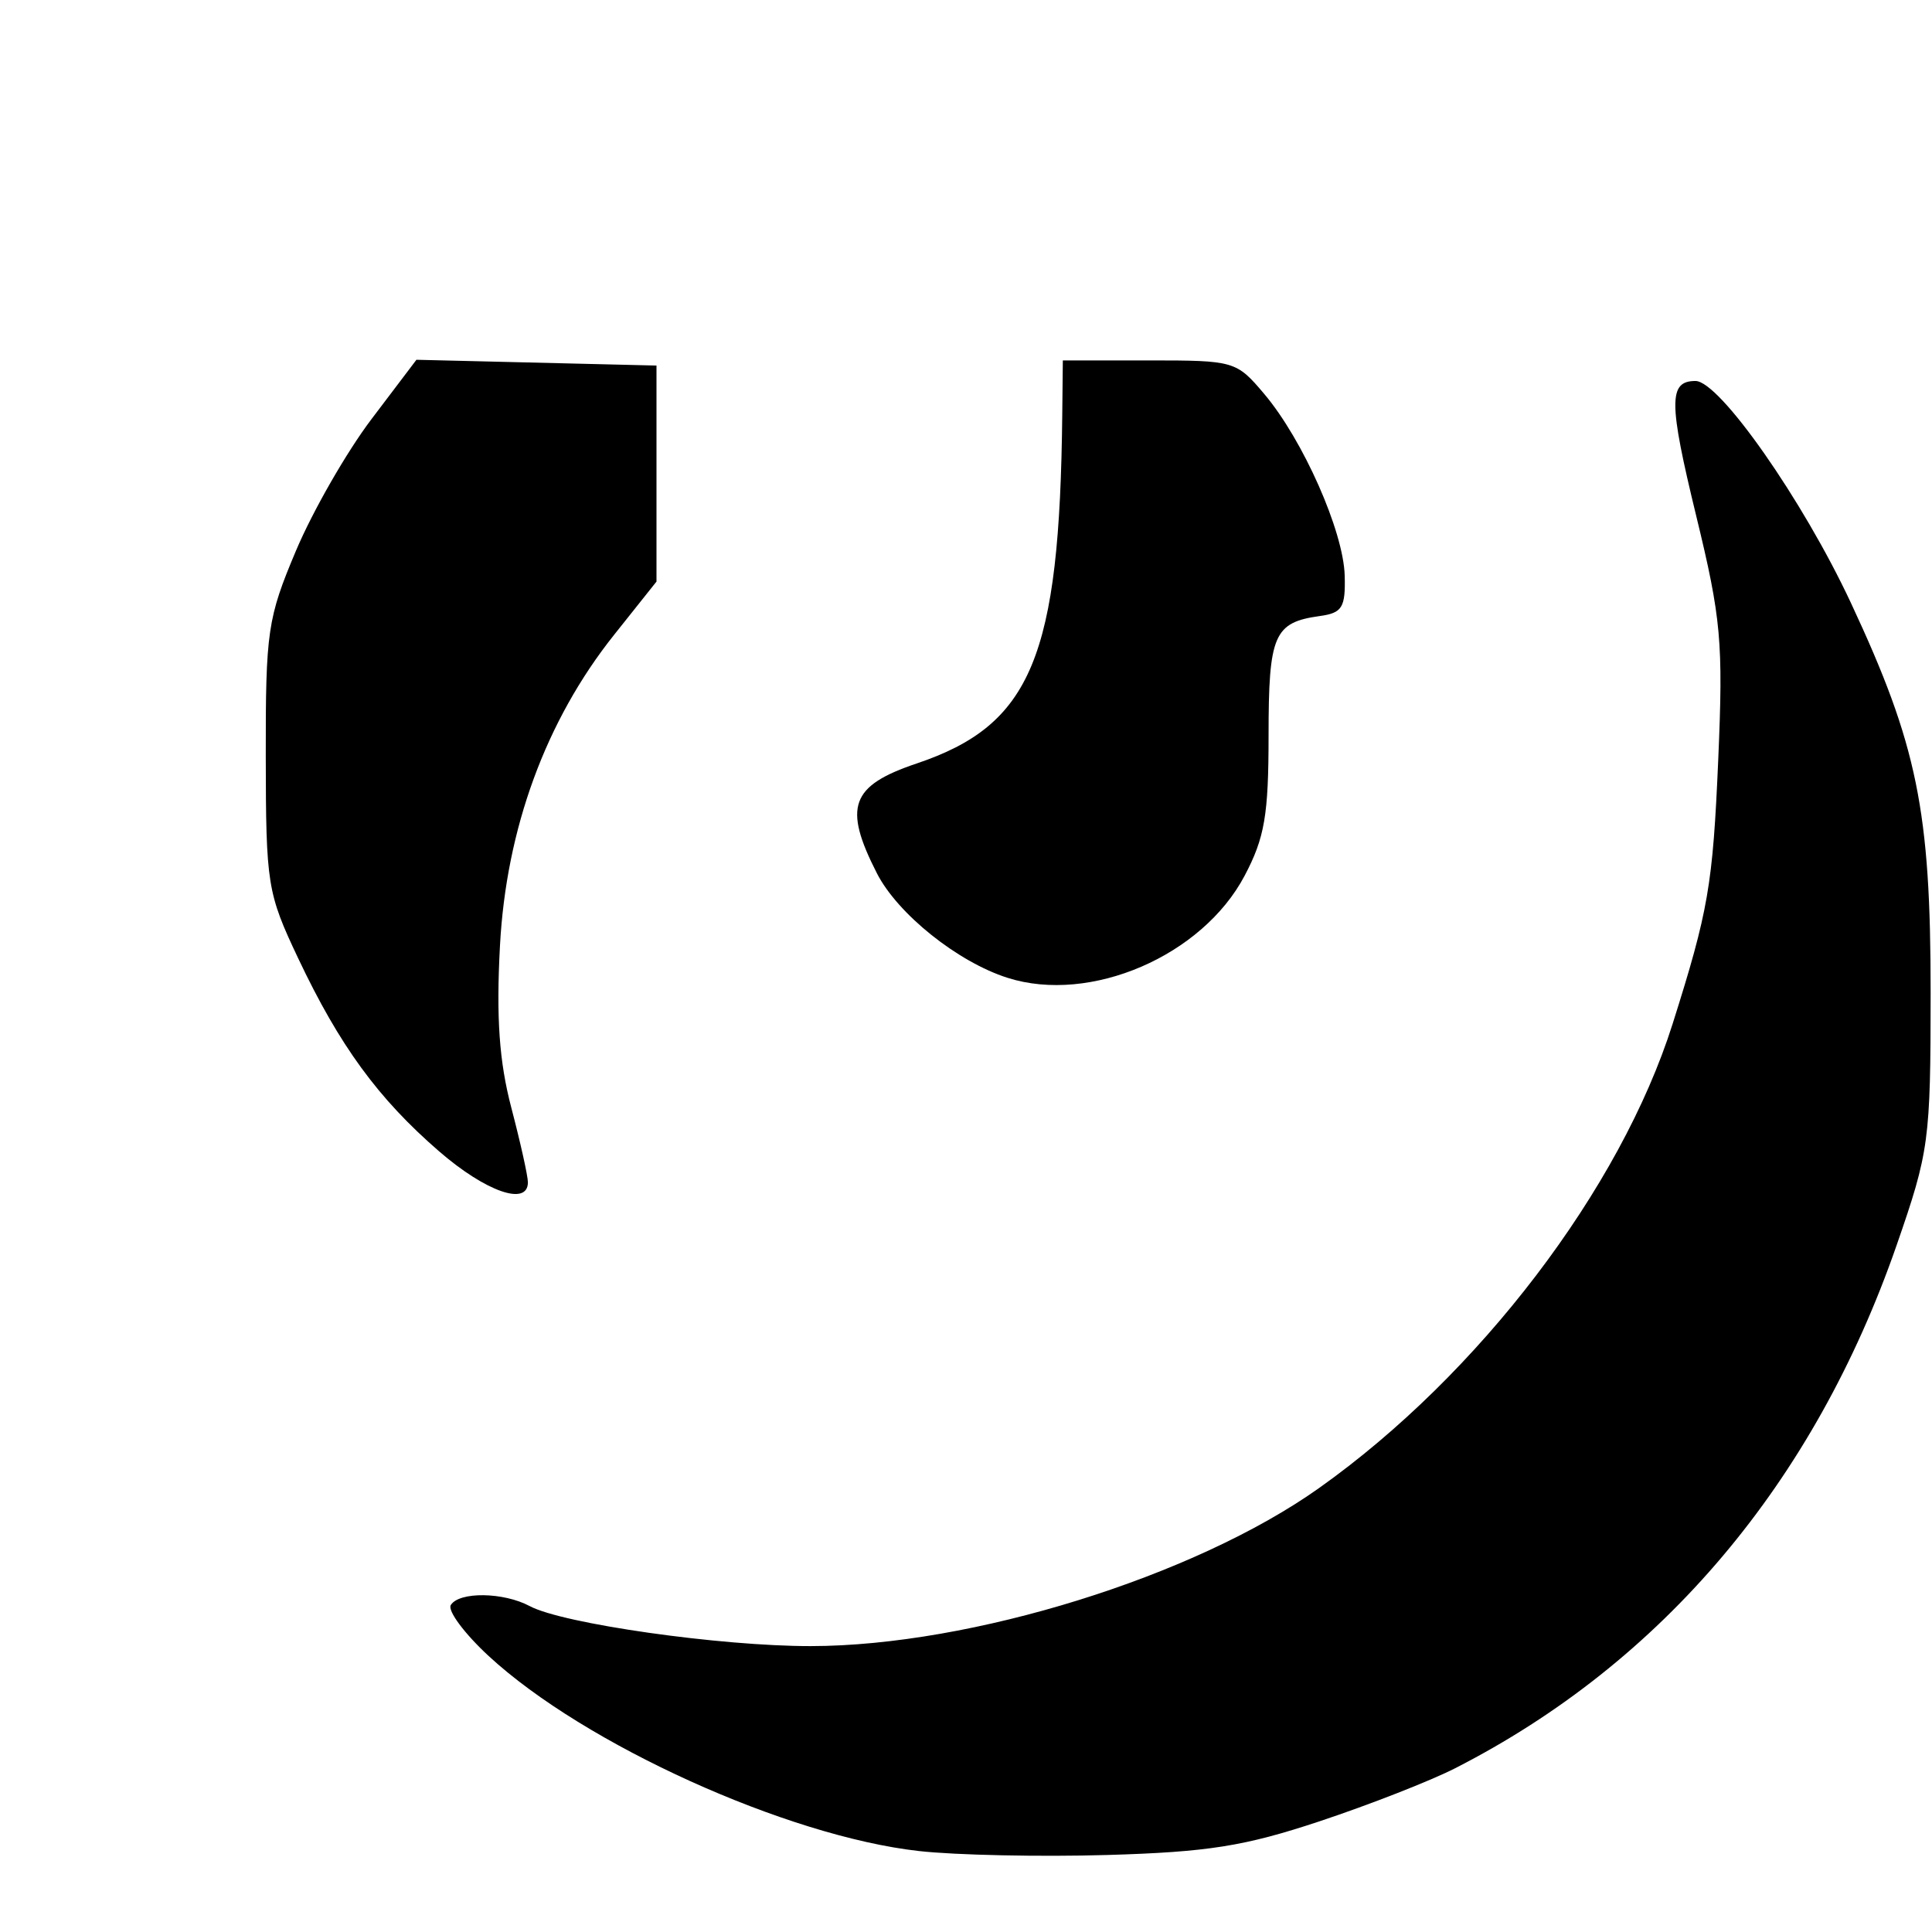 <?xml version="1.0" encoding="UTF-8" standalone="no"?>
<svg
   xmlns:dc="http://purl.org/dc/elements/1.1/"
   xmlns:cc="http://creativecommons.org/ns#"
   xmlns:rdf="http://www.w3.org/1999/02/22-rdf-syntax-ns#"
   xmlns:svg="http://www.w3.org/2000/svg"
   xmlns="http://www.w3.org/2000/svg"
   width="546.133"
   height="546.133"
   id="svg2"
   version="1.1"
   viewBox="0 0 512 512">
  <defs
     id="defs4" />
  <g
     transform="matrix(0.862,0,0,0.862,70.429,67.699)"
     id="layer1">
    <path
       d="M 200.771,490.537 C 160.212,485.973 97.959,457.756 68.564,430.612 61.078,423.7 55.825,416.635 56.891,414.911 c 2.577,-4.17 16.197,-3.987 24.254,0.325 10.159,5.437 58.61,12.333 86.419,12.301 49.328,-0.057 117.911,-21.381 156.238,-48.577 49.193,-34.906 92.675,-91.984 108.714,-142.707 11.012,-34.825 12.359,-42.623 14.027,-81.183 1.566,-36.222 0.915,-43.432 -6.787,-75.086 -8.485,-34.875 -8.518,-41.393 -0.207,-41.393 7.382,0 32.977,36.538 47.768,68.189 20.444,43.748 24.548,63.824 24.527,119.985 -0.016,45.449 -0.455,48.699 -10.441,77.484 -25.33,73.009 -71.969,128.273 -135.736,160.838 -7.586,3.874 -26.341,11.213 -41.678,16.308 -23.102,7.675 -34.299,9.452 -65.272,10.359 -20.563,0.602 -46.637,0.054 -57.944,-1.218 z M 53.304,275.435 C 34.55,259.203 22.67,242.932 9.966,216.08 0.461,195.989 0.057,193.472 0.003,154.026 -0.05,115.524 0.54,111.506 9.289,90.774 14.428,78.598 24.863,60.409 32.478,50.353 l 13.846,-18.283 36.9,0.889 36.9,0.889 v 33.207 33.207 l -13.067,16.415 c -20.97,26.342 -33.141,59.544 -35.058,95.64 -1.172,22.061 -0.225,35.528 3.493,49.694 2.805,10.688 5.1,21.006 5.1,22.929 0,7.431 -12.919,2.932 -27.288,-9.505 z M 228.076,222.089 c -15.352,-4.876 -33.809,-19.646 -40.195,-32.163 -10.42,-20.425 -8.068,-26.91 12.24,-33.743 35.275,-11.87 43.968,-32.716 44.752,-107.312 l 0.175,-16.604 h 26.601 c 26.12,0 26.758,0.186 35.294,10.278 11.93,14.106 24.385,42.212 24.763,55.882 0.27,9.782 -0.763,11.472 -7.593,12.417 -14.184,1.962 -15.813,5.747 -15.813,36.747 0,24.428 -1.195,31.422 -7.361,43.098 -13.03,24.672 -47.406,39.486 -72.862,31.4 z"
       id="path3000" />
  </g>
</svg>
